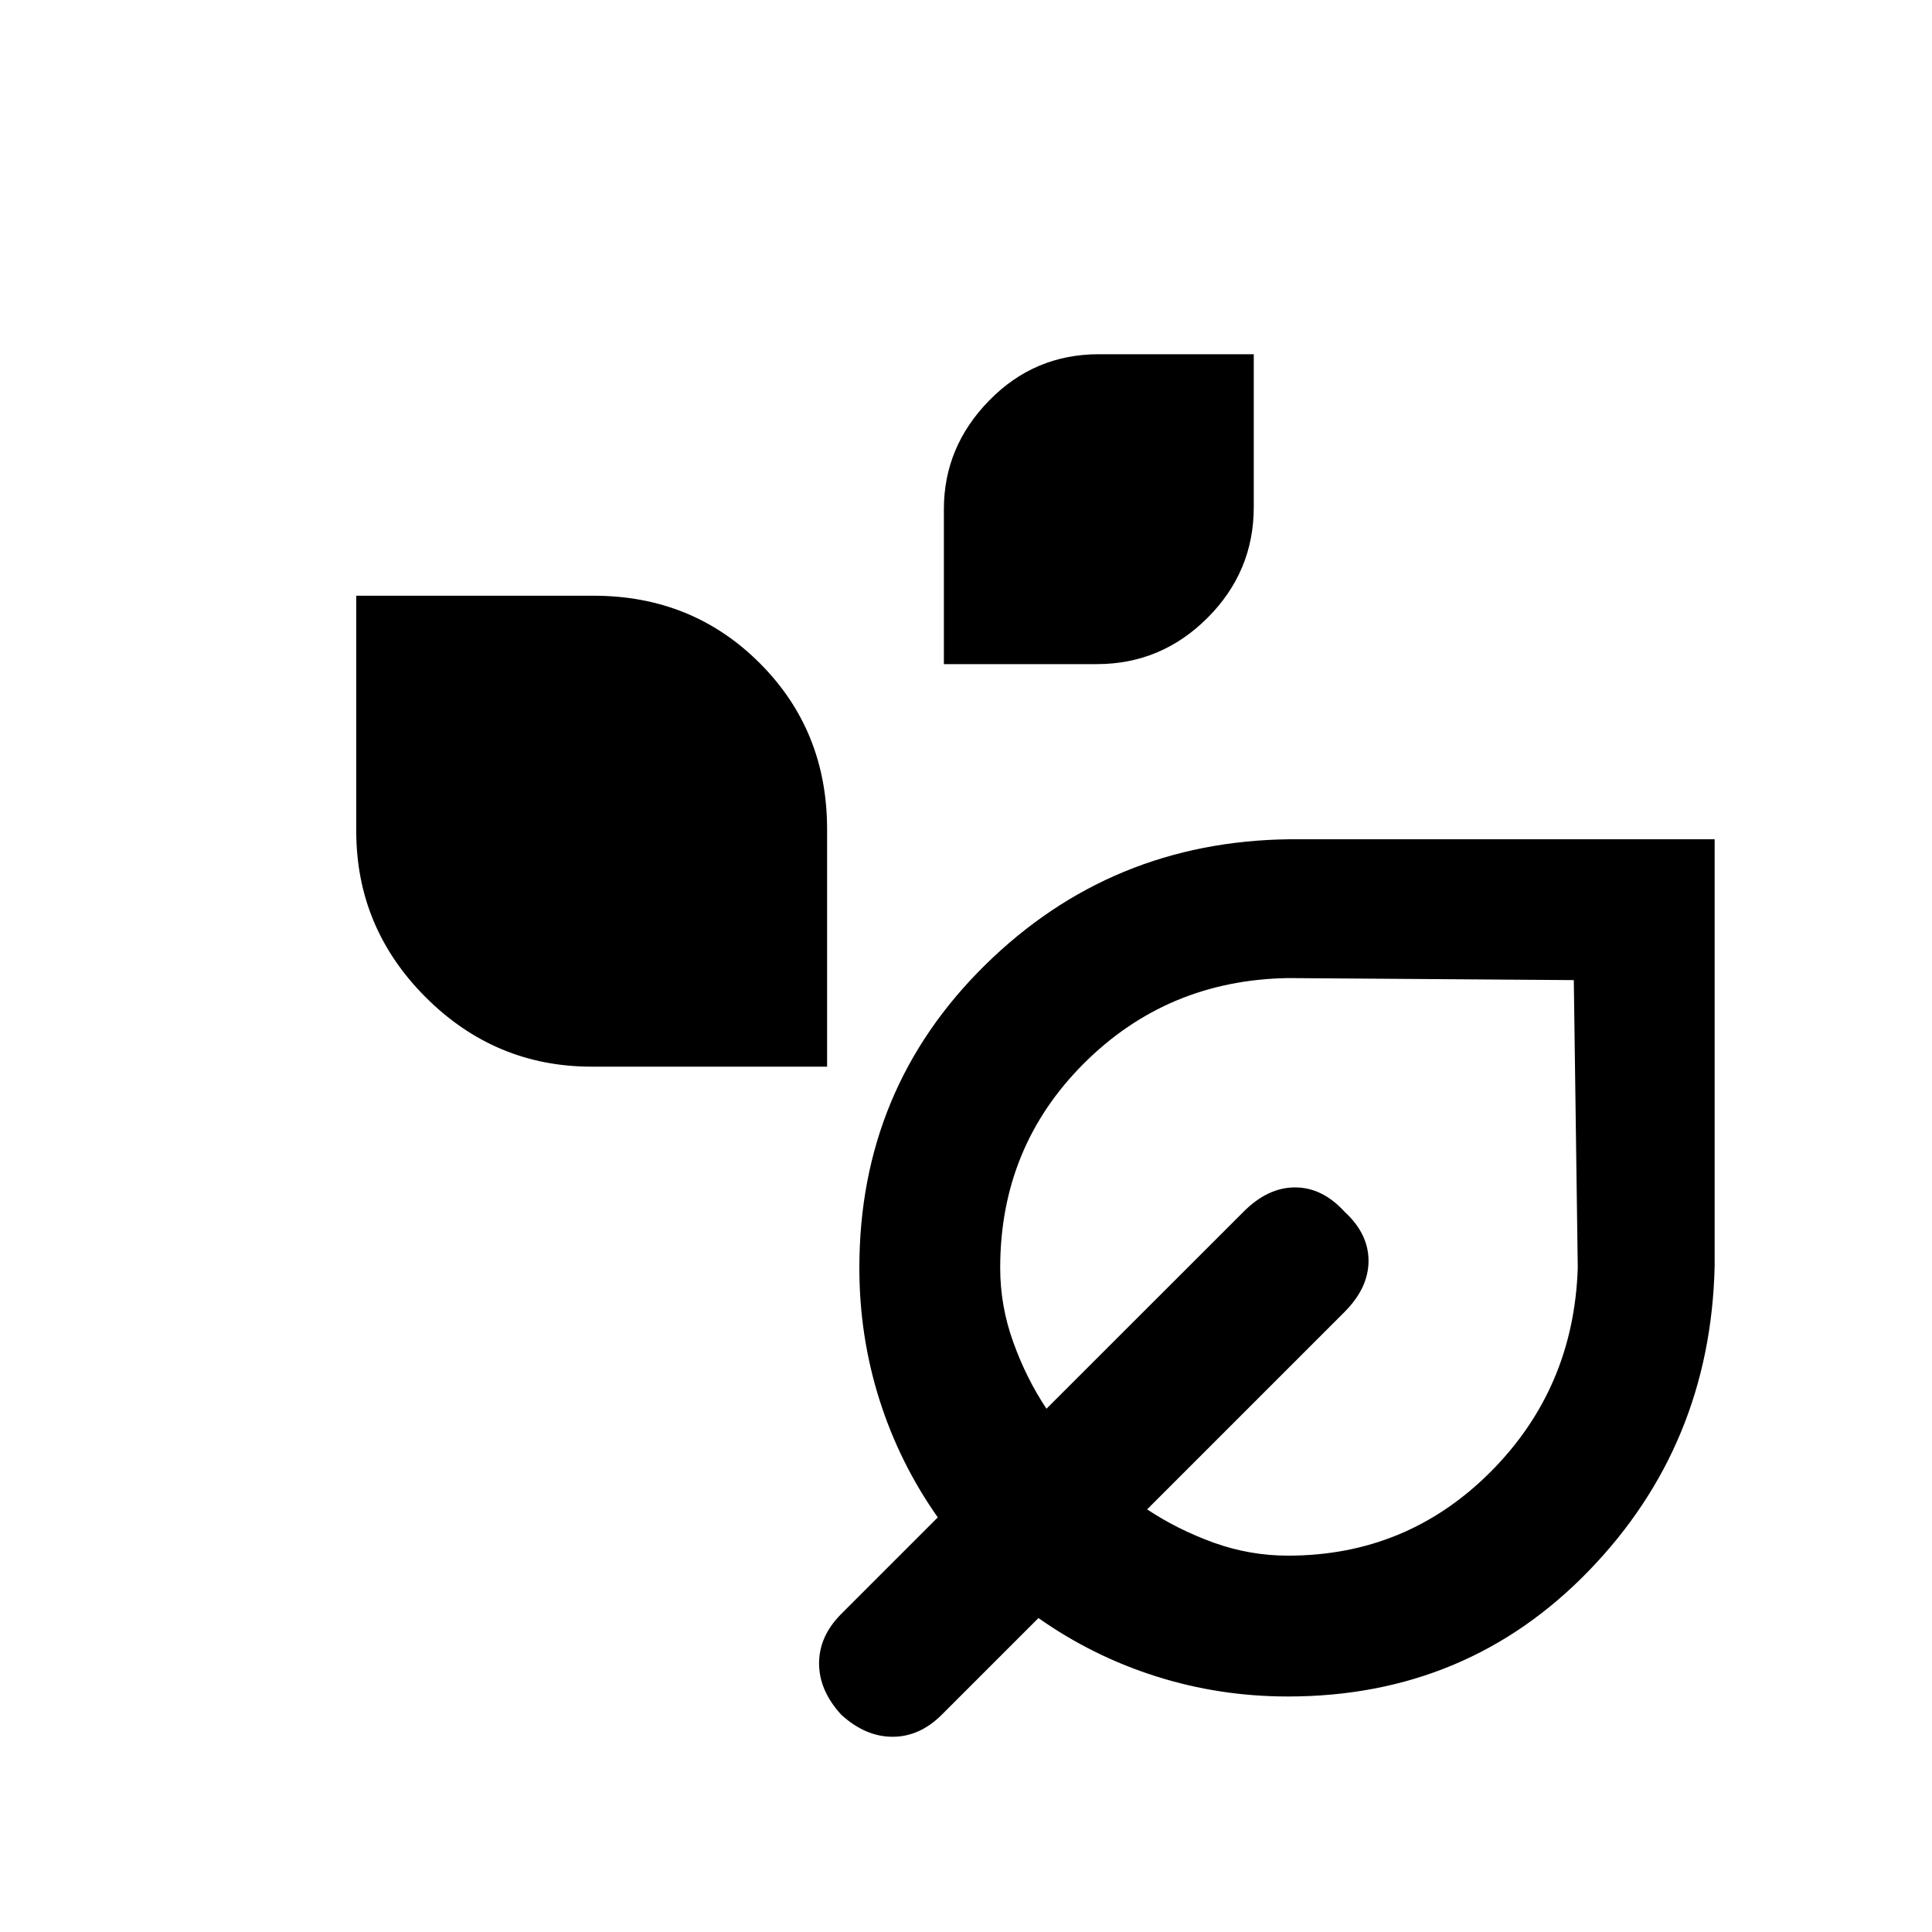 <svg xmlns="http://www.w3.org/2000/svg" height="20" width="20"><path d="M9.771 6.875V5.271q0-.646.469-1.125.468-.479 1.135-.479h1.604V5.25q0 .667-.479 1.146-.479.479-1.146.479Zm-3.646 4.167q-1 0-1.719-.719-.718-.719-.718-1.719V6.167h2.458q1.021 0 1.719.698.697.697.697 1.718v2.459Zm2.583 6.708q-.229-.25-.229-.531t.229-.511l1-1q-.396-.562-.604-1.218-.208-.657-.208-1.365 0-1.854 1.302-3.135 1.302-1.282 3.156-1.302h4.396v4.416q-.042 1.854-1.302 3.156t-3.115 1.302q-.708 0-1.364-.208-.657-.208-1.219-.604l-1 1q-.229.229-.51.229-.282 0-.532-.229Zm4.625-1.646q1.229 0 2.094-.864.865-.865.906-2.115l-.041-2.979-2.959-.021q-1.25.021-2.114.885-.865.865-.865 2.115 0 .396.136.771.135.375.343.687l2.042-2.041q.25-.25.531-.25.282 0 .511.25.25.229.25.51t-.25.531l-2.042 2.042q.313.208.687.344.376.135.771.135Z"/></svg>